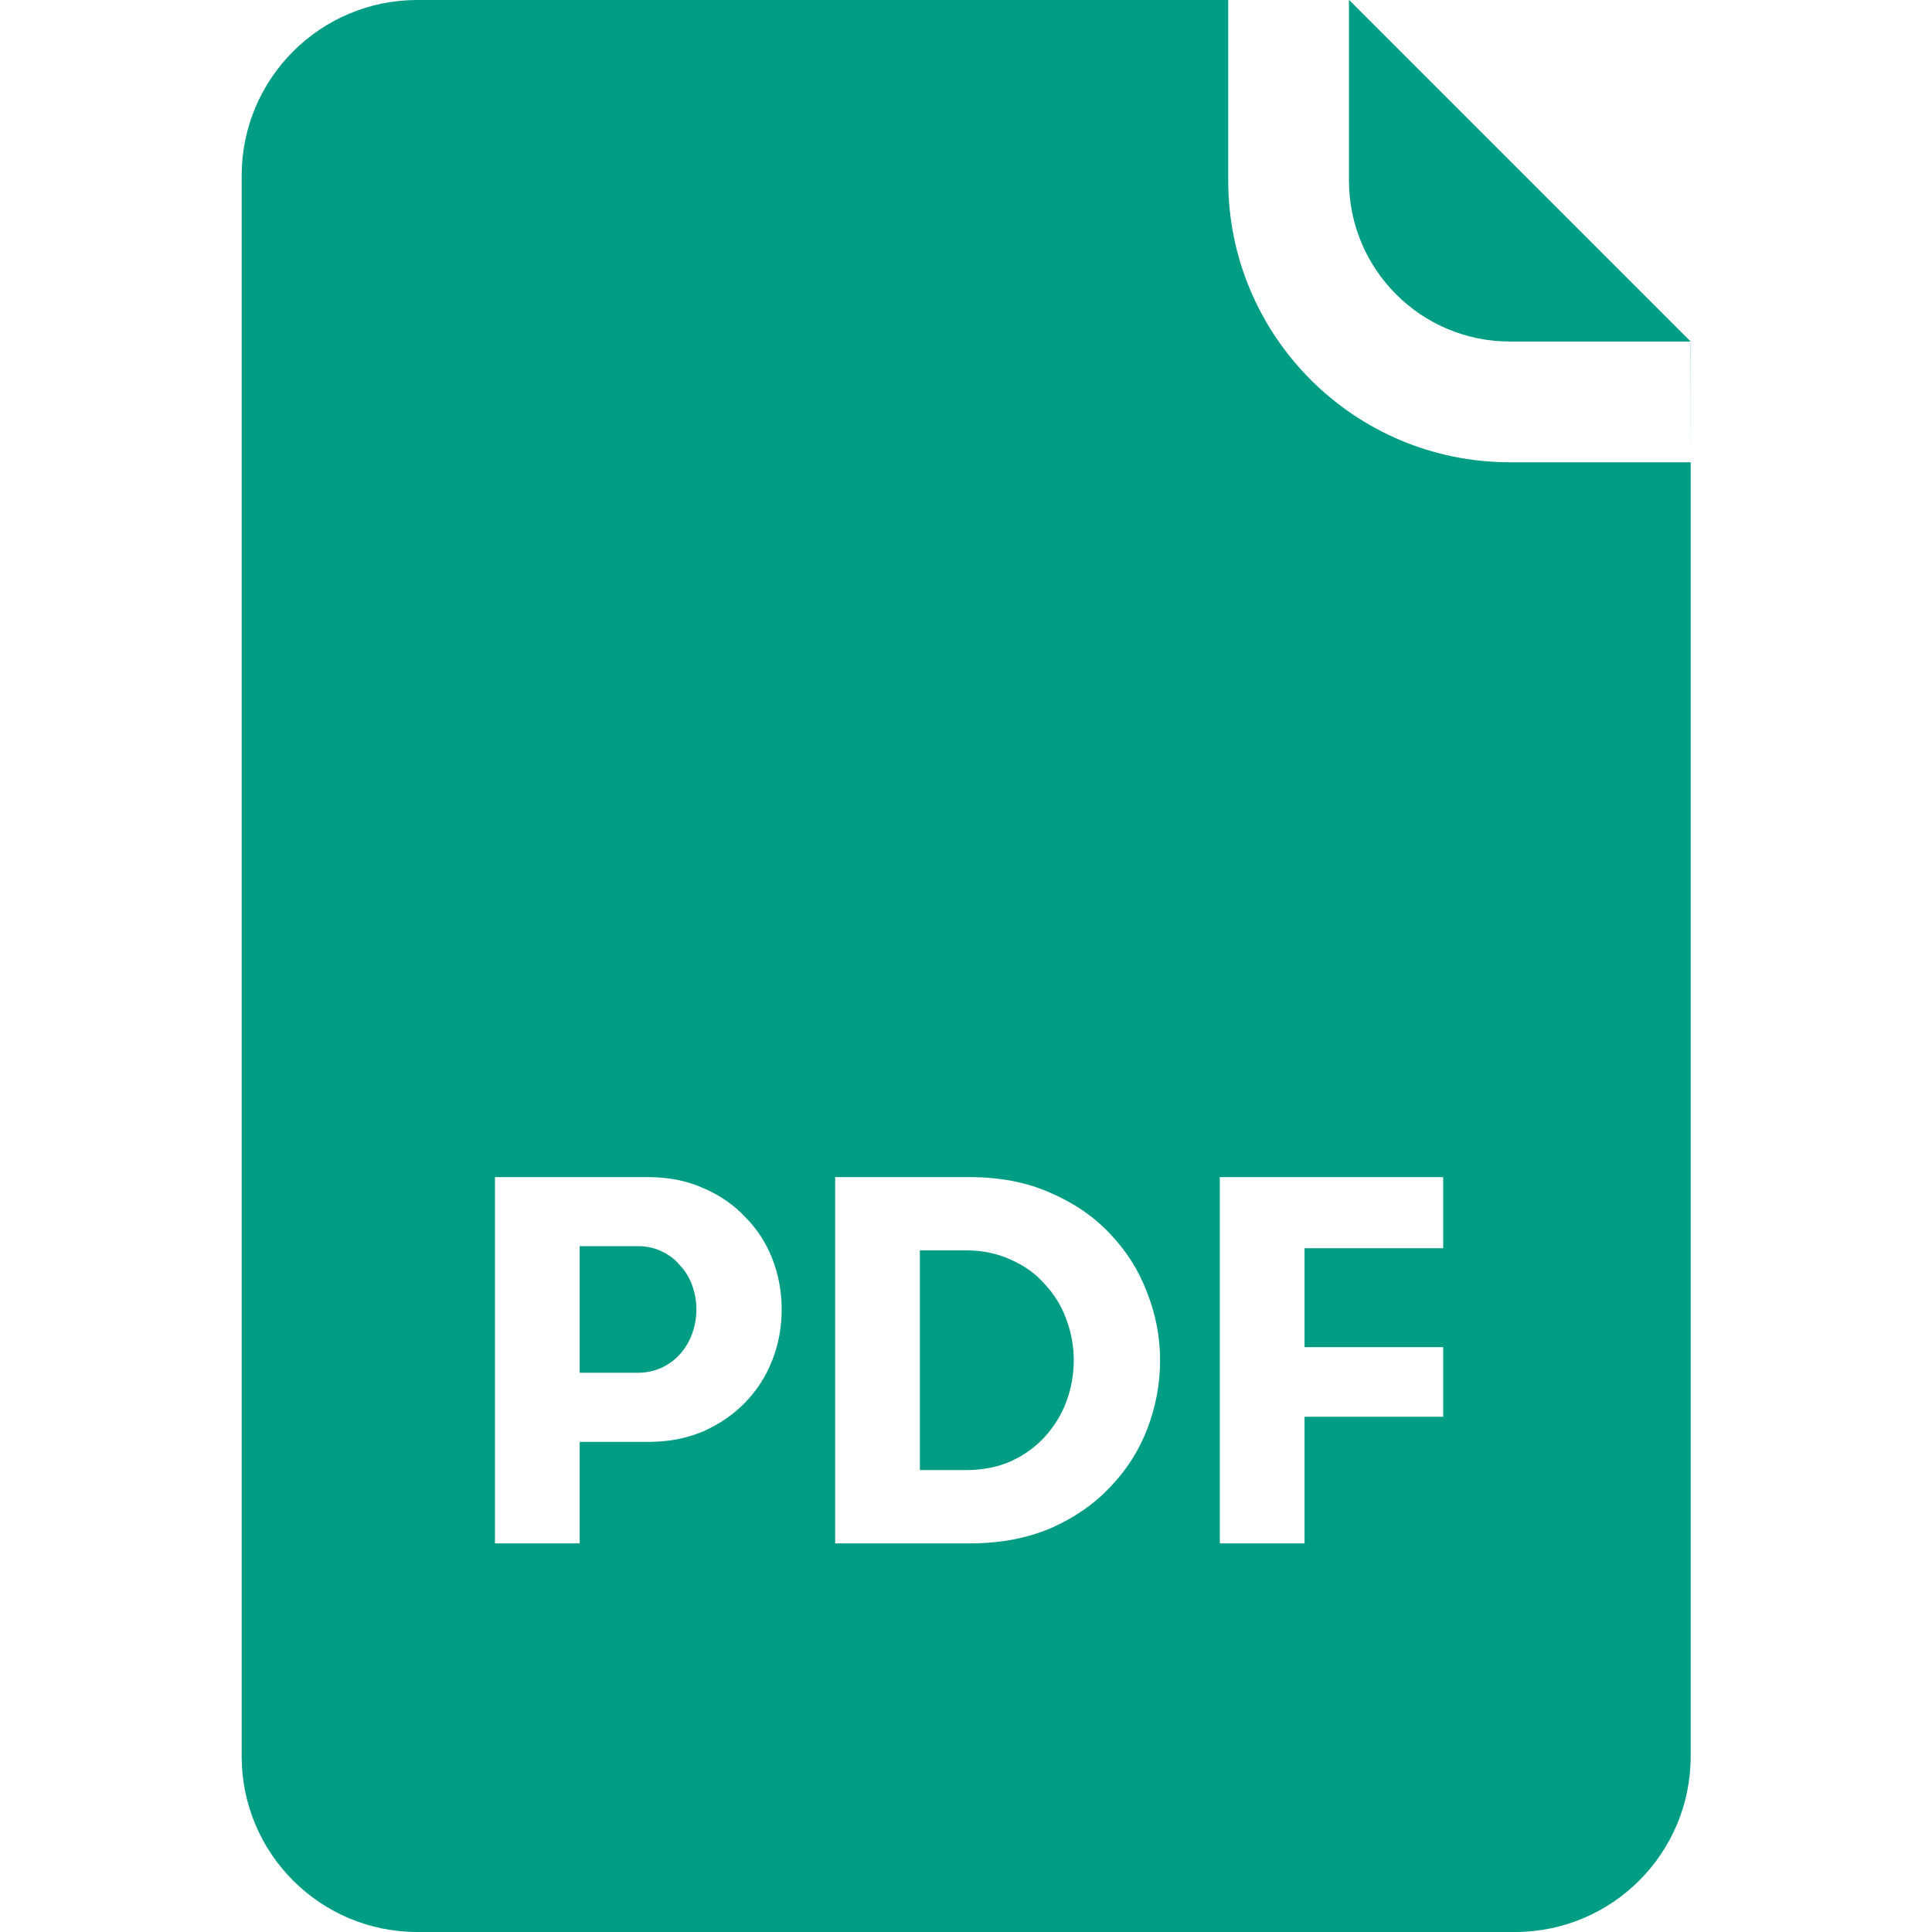 <svg width="22" height="22" viewBox="0 0 22 22" fill="none" xmlns="http://www.w3.org/2000/svg">
<path fill-rule="evenodd" clip-rule="evenodd" d="M15.361 0H15.363L19.252 3.889L19.252 3.889V5.264L19.25 3.889L17.194 3.889C16.182 3.889 15.361 3.068 15.361 2.056V0ZM13.986 0H4.752C3.647 0 2.752 0.895 2.752 2V20C2.752 21.105 3.647 22 4.752 22H17.252C18.356 22 19.252 21.105 19.252 20V5.264L17.194 5.264C15.422 5.264 13.986 3.828 13.986 2.056V0ZM7.382 13.404H5.636V17.575H6.601V16.419H7.382C7.612 16.419 7.821 16.379 8.008 16.299C8.194 16.216 8.353 16.107 8.484 15.972C8.619 15.833 8.723 15.672 8.794 15.489C8.866 15.306 8.901 15.114 8.901 14.911C8.901 14.709 8.866 14.516 8.794 14.333C8.723 14.15 8.619 13.992 8.484 13.857C8.353 13.717 8.194 13.608 8.008 13.529C7.821 13.445 7.612 13.404 7.382 13.404ZM7.537 15.573C7.453 15.612 7.362 15.632 7.263 15.632H6.601V14.19H7.263C7.362 14.19 7.453 14.21 7.537 14.25C7.62 14.29 7.69 14.343 7.745 14.411C7.805 14.474 7.851 14.55 7.882 14.637C7.914 14.725 7.93 14.816 7.93 14.911C7.93 15.007 7.914 15.098 7.882 15.185C7.851 15.273 7.805 15.35 7.745 15.418C7.69 15.481 7.62 15.533 7.537 15.573ZM11.959 13.582C11.693 13.463 11.387 13.404 11.041 13.404H9.51V17.575H11.041C11.387 17.575 11.695 17.517 11.965 17.402C12.235 17.283 12.461 17.126 12.644 16.931C12.831 16.736 12.972 16.514 13.067 16.264C13.162 16.014 13.21 15.755 13.21 15.489C13.21 15.223 13.16 14.965 13.061 14.715C12.966 14.464 12.825 14.242 12.638 14.047C12.455 13.853 12.229 13.698 11.959 13.582ZM10.475 16.74V14.238H10.994C11.188 14.238 11.361 14.274 11.512 14.345C11.667 14.413 11.796 14.506 11.899 14.625C12.007 14.74 12.088 14.873 12.143 15.024C12.199 15.175 12.227 15.33 12.227 15.489C12.227 15.652 12.199 15.809 12.143 15.96C12.088 16.107 12.007 16.24 11.899 16.359C11.796 16.474 11.667 16.568 11.512 16.639C11.361 16.707 11.188 16.74 10.994 16.74H10.475ZM14.855 14.214V15.34H16.434V16.133H14.855V17.575H13.89V13.404H16.434V14.214H14.855Z" fill="#009D85"/>
</svg>
